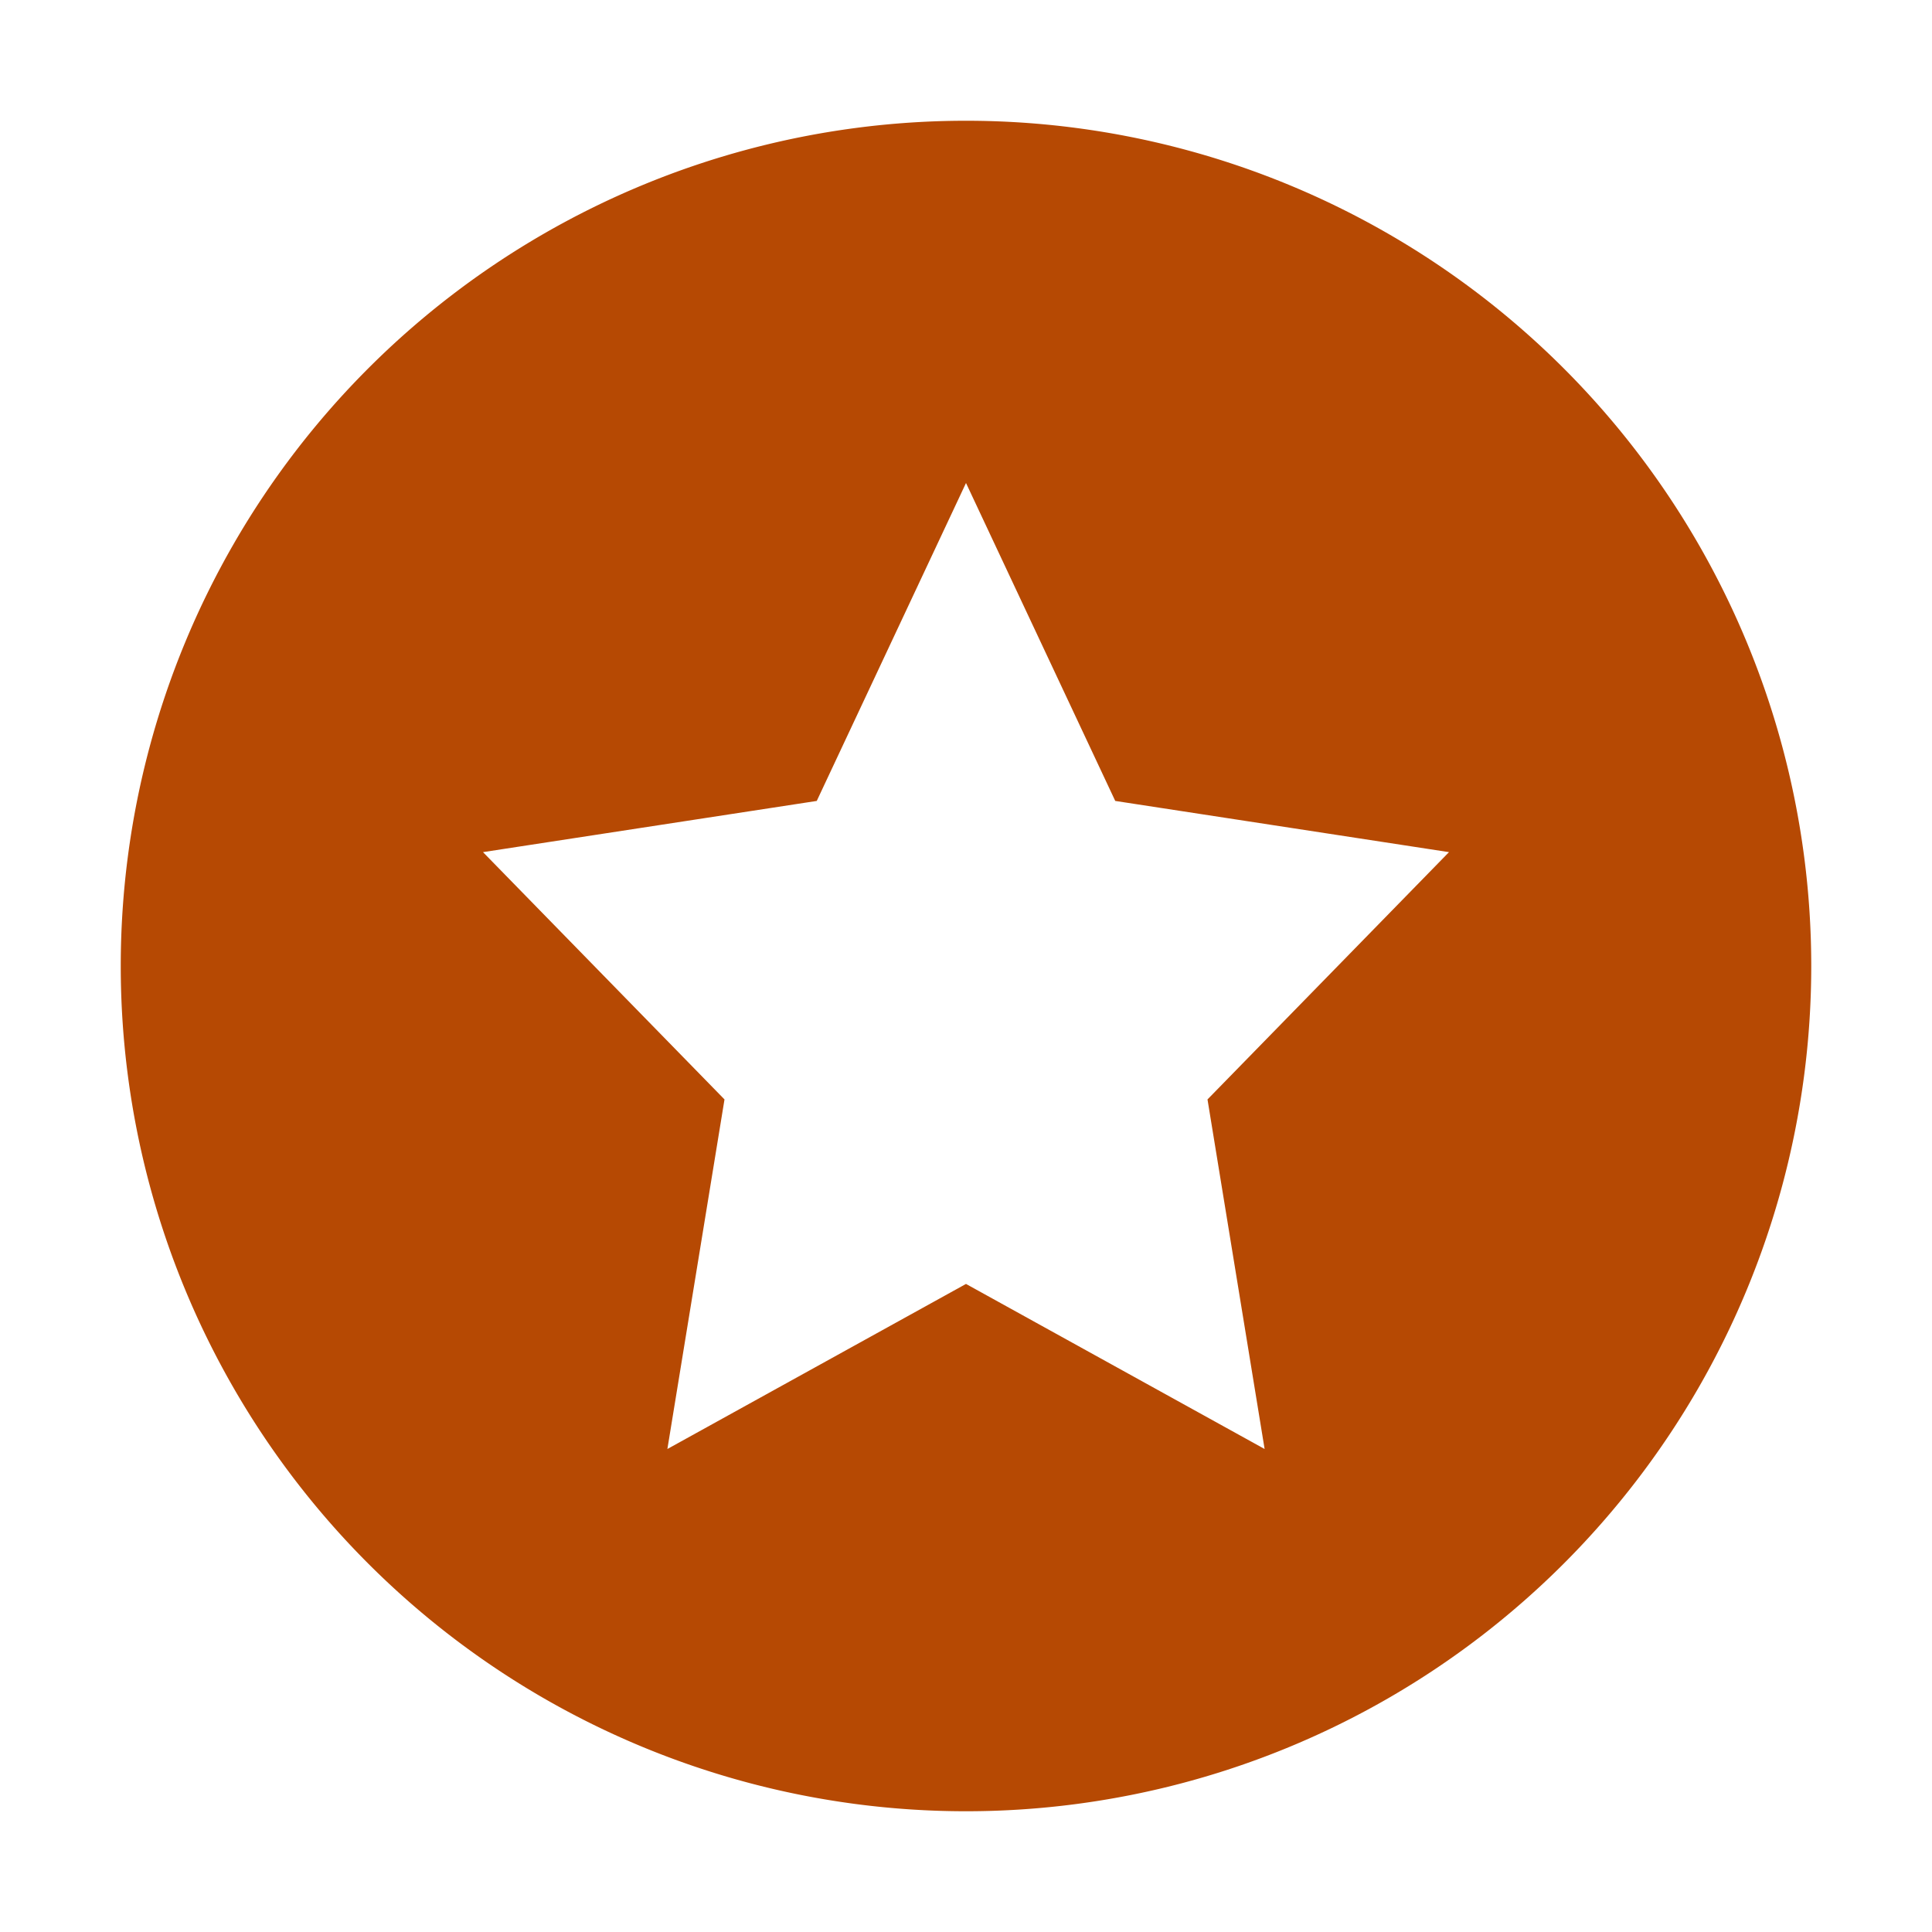 <svg xmlns="http://www.w3.org/2000/svg" width="16" height="16" version="1.1">
 <defs>
  <style id="current-color-scheme" type="text/css">
   .ColorScheme-Text { color:#b64903; } .ColorScheme-Highlight { color:#5294e2; }
  </style>
 </defs>
 <path style="fill:currentColor" class="ColorScheme-Text" d="M 8 1 A 7 7 0 0 0 1 8 A 7 7 0 0 0 8 15 A 7 7 0 0 0 15 8 A 7 7 0 0 0 8 1 z M 8 4 L 9.236 6.633 L 12 7.057 L 10 9.105 L 10.473 12 L 8 10.633 L 5.527 12 L 6 9.105 L 4 7.057 L 6.764 6.633 L 8 4 z"/>
</svg>
